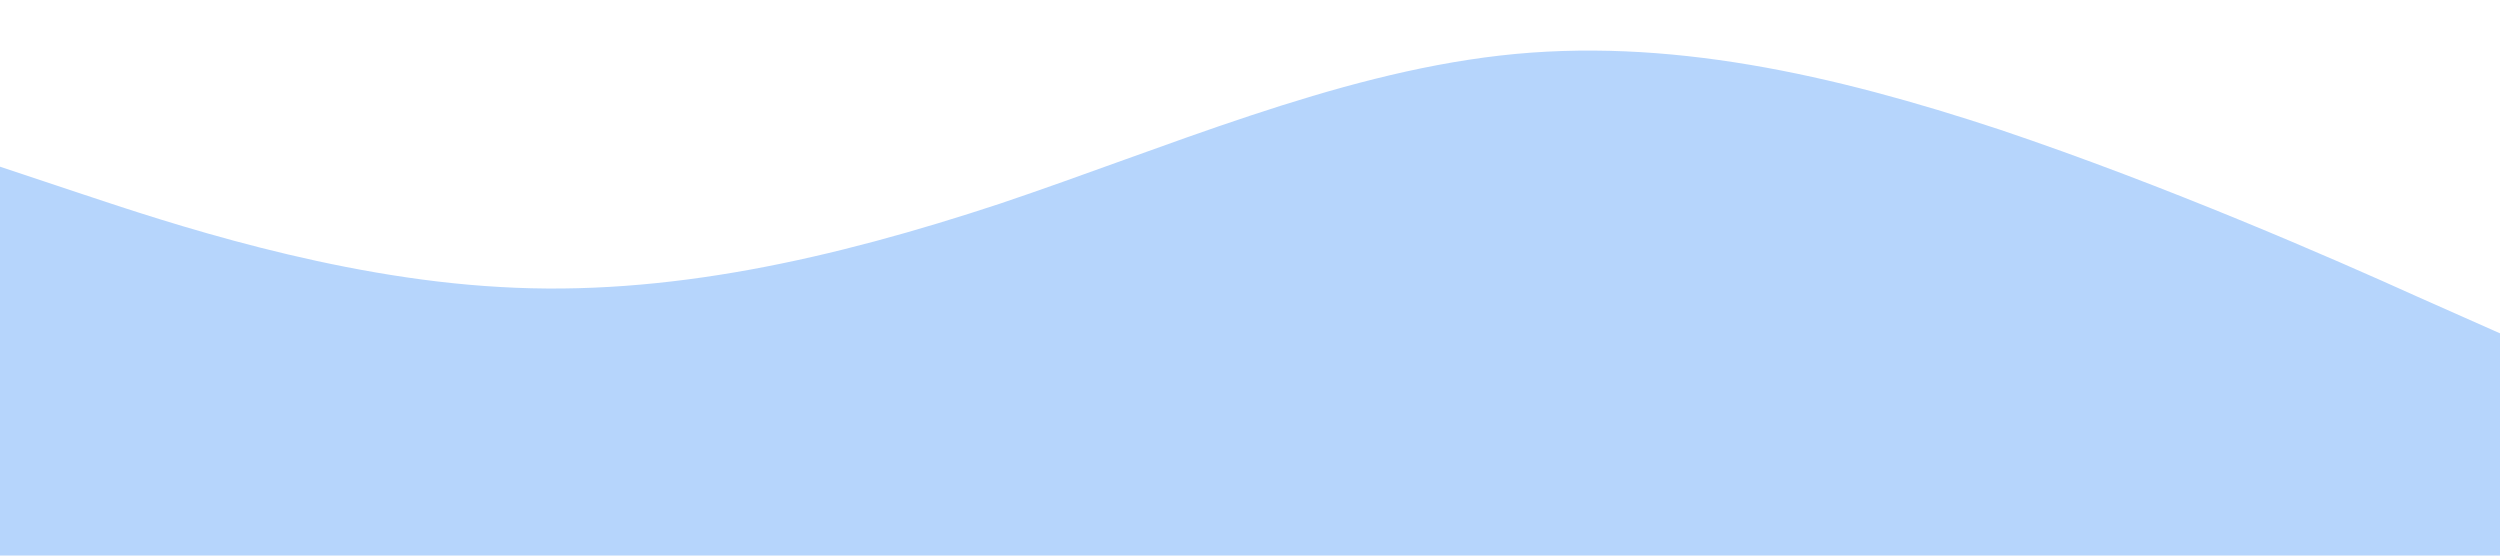 <svg xmlns="http://www.w3.org/2000/svg" viewBox="0 0 1440 320">
    <path fill="#b6d5fc" fill-opacity="1" d="M0,96L48,112C96,128,192,160,288,165.3C384,171,480,149,576,117.3C672,85,768,43,864,32C960,21,1056,43,1152,74.7C1248,107,1344,149,1392,170.7L1440,192L1440,320L1392,320C1344,320,1248,320,1152,320C1056,320,960,320,864,320C768,320,672,320,576,320C480,320,384,320,288,320C192,320,96,320,48,320L0,320Z"></path>
</svg>